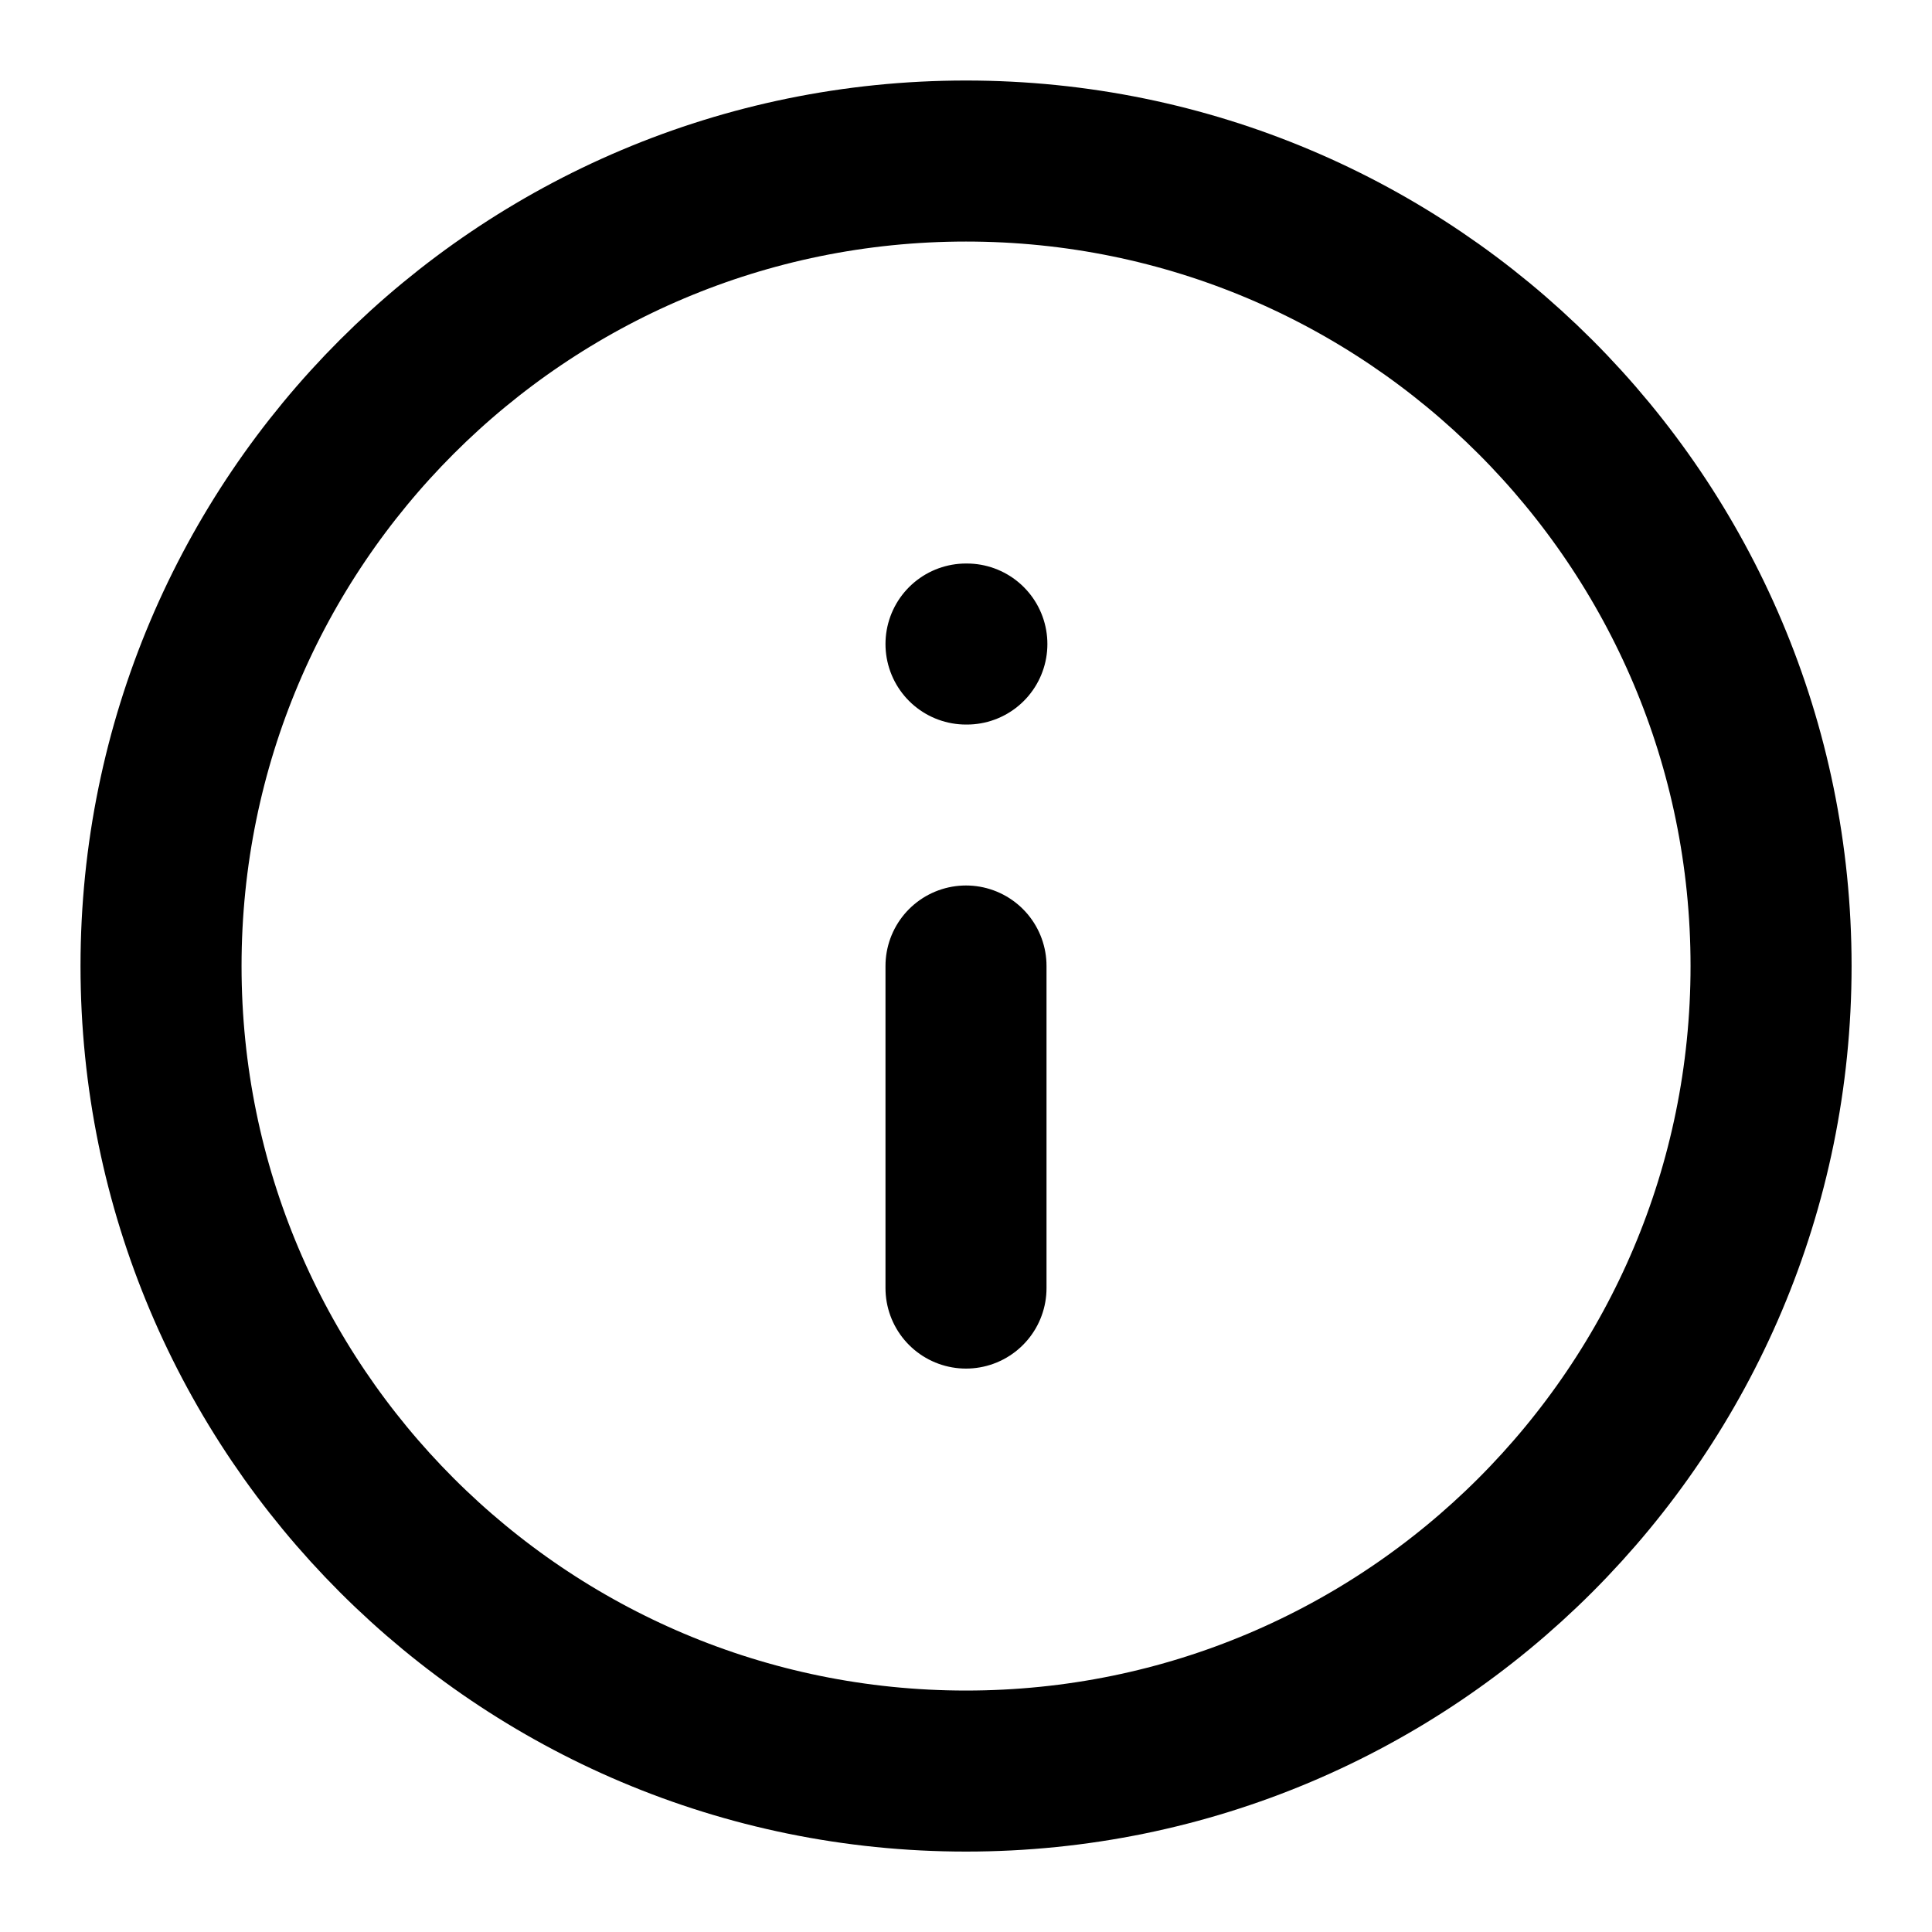 <svg
  width="20"
  height="20"
  viewBox="0 0 20 20"
  fill="none"
  xmlns="http://www.w3.org/2000/svg"
>
  <g clip-path="url(#clip0_2495_9676)">
    <path
      d="M10 13.334V10M10 6.667H10.009M18.334 10C18.334 14.603 14.603 18.334 10 18.334C5.398 18.334 1.667 14.603 1.667 10C1.667 5.398 5.398 1.667 10 1.667C14.603 1.667 18.334 5.398 18.334 10Z"
      stroke="currentColor"
      stroke-width="1.667"
      stroke-linecap="round"
      stroke-linejoin="round"
    />
  </g>
  <defs>
    <clipPath id="clip0_2495_9676">
      <rect width="20" height="20" fill="white" />
    </clipPath>
  </defs>
</svg>
